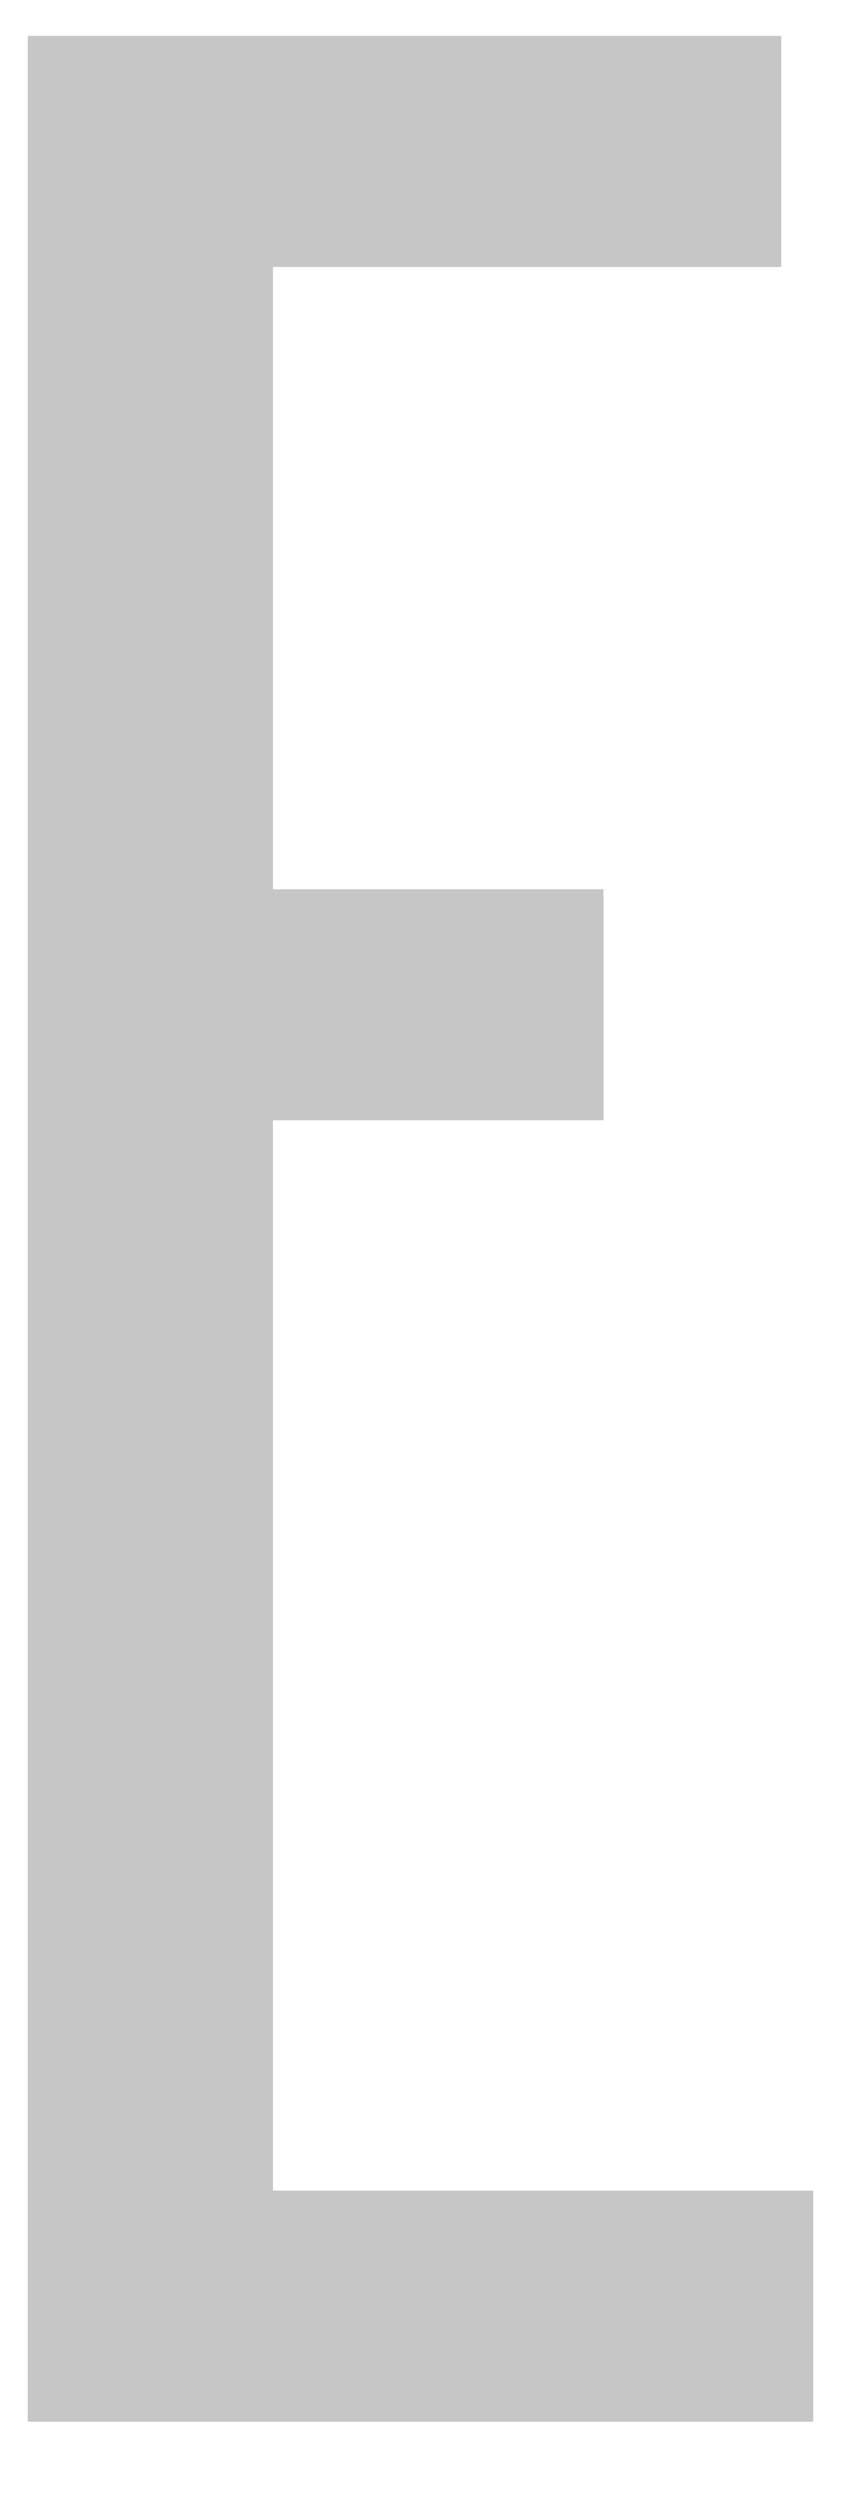 <svg width="9" height="26" viewBox="0 0 9 26" fill="none" xmlns="http://www.w3.org/2000/svg">
<path d="M0.289 0.373H8.128V2.777H2.84V9.248H6.279V11.651H2.84V22.782H8.461V25.185H0.289V0.373Z" fill="#C6C6C6"/>
</svg>
